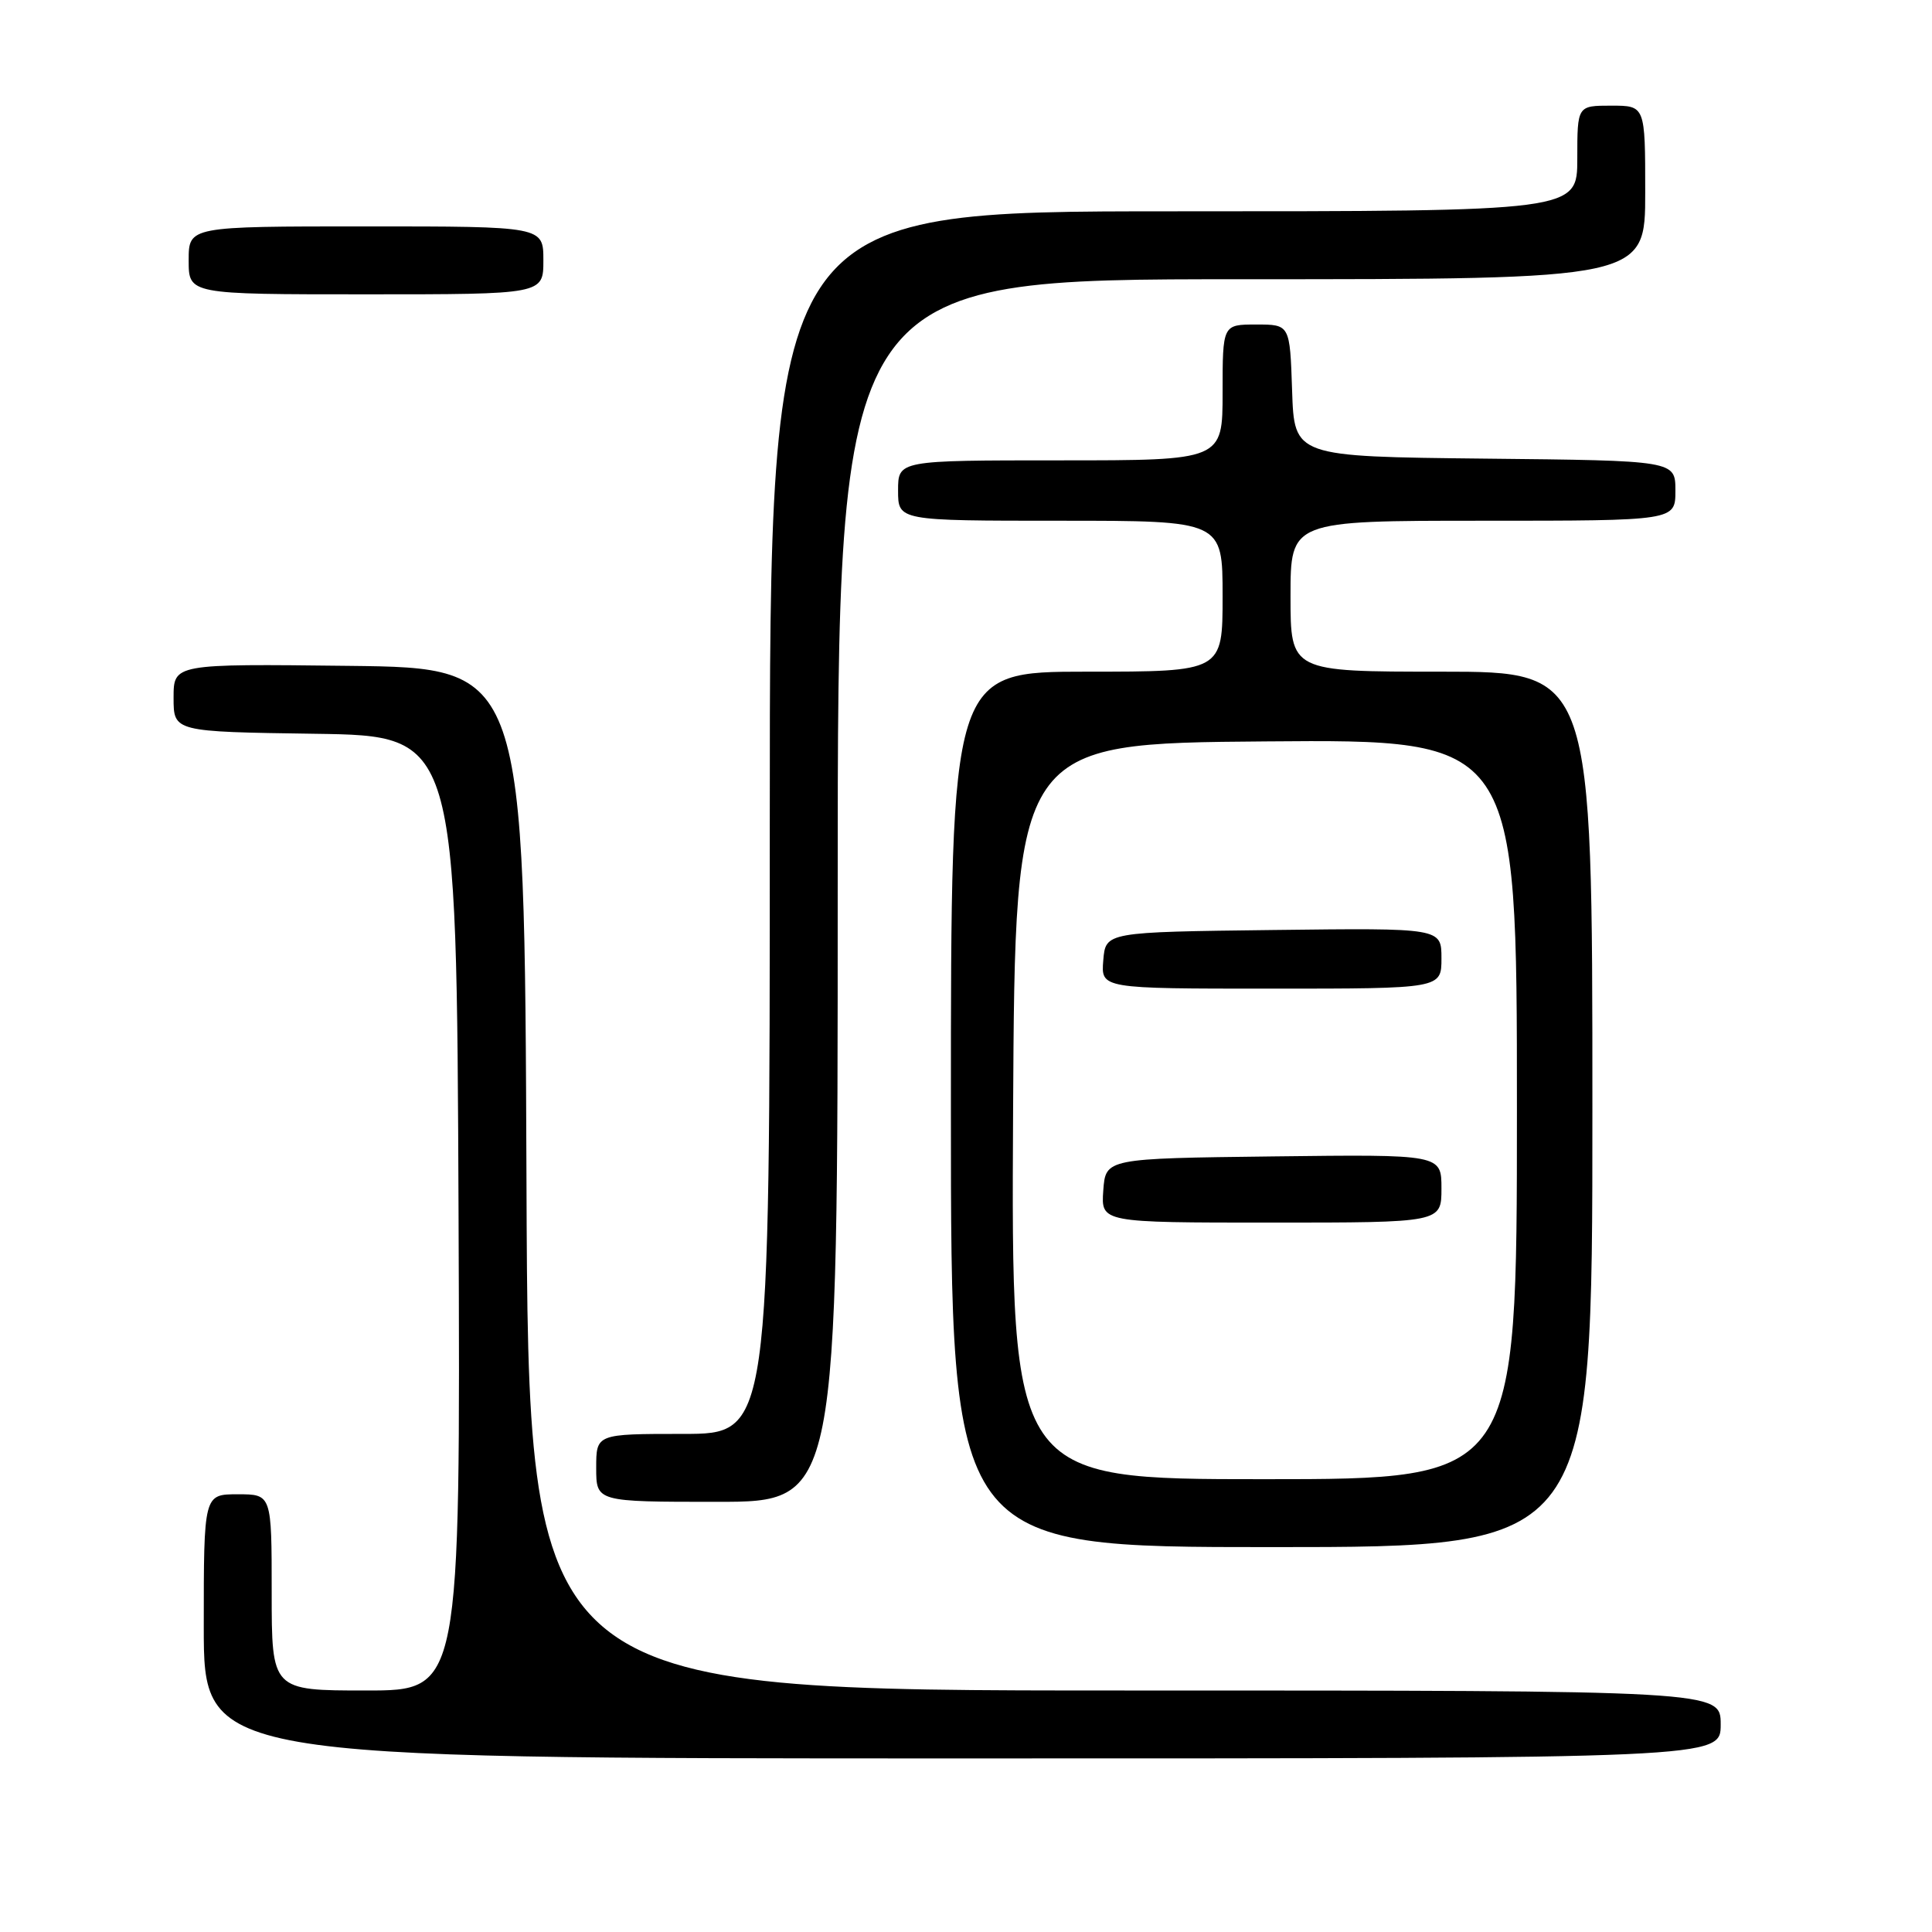 <?xml version="1.0" encoding="UTF-8" standalone="no"?>
<!DOCTYPE svg PUBLIC "-//W3C//DTD SVG 1.1//EN" "http://www.w3.org/Graphics/SVG/1.1/DTD/svg11.dtd" >
<svg xmlns="http://www.w3.org/2000/svg" xmlns:xlink="http://www.w3.org/1999/xlink" version="1.1" viewBox="0 0 256 256">
 <g >
 <path fill="currentColor"
d=" M 228.00 228.50 C 228.00 224.00 228.00 224.00 149.01 224.00 C 70.01 224.00 70.01 224.00 69.76 156.25 C 69.50 88.50 69.50 88.50 46.25 88.23 C 23.00 87.96 23.00 87.96 23.00 92.46 C 23.00 96.96 23.00 96.96 41.75 97.23 C 60.50 97.50 60.50 97.50 60.76 160.75 C 61.01 224.00 61.01 224.00 48.51 224.00 C 36.00 224.00 36.00 224.00 36.00 211.00 C 36.00 198.00 36.00 198.00 31.50 198.00 C 27.00 198.00 27.00 198.00 27.00 215.50 C 27.00 233.00 27.00 233.00 127.50 233.00 C 228.00 233.00 228.00 233.00 228.00 228.50 Z  M 211.00 147.00 C 211.00 89.00 211.00 89.00 191.00 89.00 C 171.00 89.00 171.00 89.00 171.00 79.00 C 171.00 69.00 171.00 69.00 196.50 69.00 C 222.00 69.00 222.00 69.00 222.00 65.02 C 222.00 61.03 222.00 61.03 196.75 60.77 C 171.50 60.50 171.50 60.50 171.21 51.75 C 170.92 43.00 170.92 43.00 166.46 43.00 C 162.00 43.00 162.00 43.00 162.00 52.00 C 162.00 61.00 162.00 61.00 140.50 61.00 C 119.00 61.00 119.00 61.00 119.00 65.00 C 119.00 69.00 119.00 69.00 140.50 69.00 C 162.00 69.00 162.00 69.00 162.00 79.00 C 162.00 89.00 162.00 89.00 144.00 89.00 C 126.00 89.00 126.00 89.00 126.00 147.00 C 126.00 205.00 126.00 205.00 168.50 205.00 C 211.00 205.00 211.00 205.00 211.00 147.00 Z  M 111.00 118.00 C 111.00 37.00 111.00 37.00 164.50 37.00 C 218.00 37.00 218.00 37.00 218.00 25.50 C 218.00 14.00 218.00 14.00 213.50 14.00 C 209.00 14.00 209.00 14.00 209.00 21.00 C 209.00 28.00 209.00 28.00 155.50 28.00 C 102.00 28.00 102.00 28.00 102.00 109.00 C 102.00 190.00 102.00 190.00 90.50 190.00 C 79.00 190.00 79.00 190.00 79.00 194.50 C 79.00 199.00 79.00 199.00 95.00 199.00 C 111.00 199.00 111.00 199.00 111.00 118.00 Z  M 72.00 34.50 C 72.00 30.00 72.00 30.00 48.50 30.00 C 25.00 30.00 25.00 30.00 25.00 34.50 C 25.00 39.00 25.00 39.00 48.50 39.00 C 72.00 39.00 72.00 39.00 72.00 34.50 Z  M 134.24 147.25 C 134.50 98.50 134.50 98.50 167.75 98.24 C 201.00 97.97 201.00 97.97 201.00 146.99 C 201.00 196.00 201.00 196.00 167.49 196.00 C 133.98 196.00 133.98 196.00 134.24 147.25 Z  M 191.00 157.48 C 191.00 152.96 191.00 152.96 168.75 153.23 C 146.50 153.50 146.50 153.50 146.19 157.75 C 145.89 162.00 145.89 162.00 168.44 162.00 C 191.00 162.00 191.00 162.00 191.00 157.48 Z  M 191.00 126.98 C 191.00 122.96 191.00 122.96 168.75 123.23 C 146.50 123.50 146.50 123.50 146.19 127.25 C 145.88 131.00 145.88 131.00 168.44 131.00 C 191.00 131.00 191.00 131.00 191.00 126.98 Z "/>
</g>
</svg>